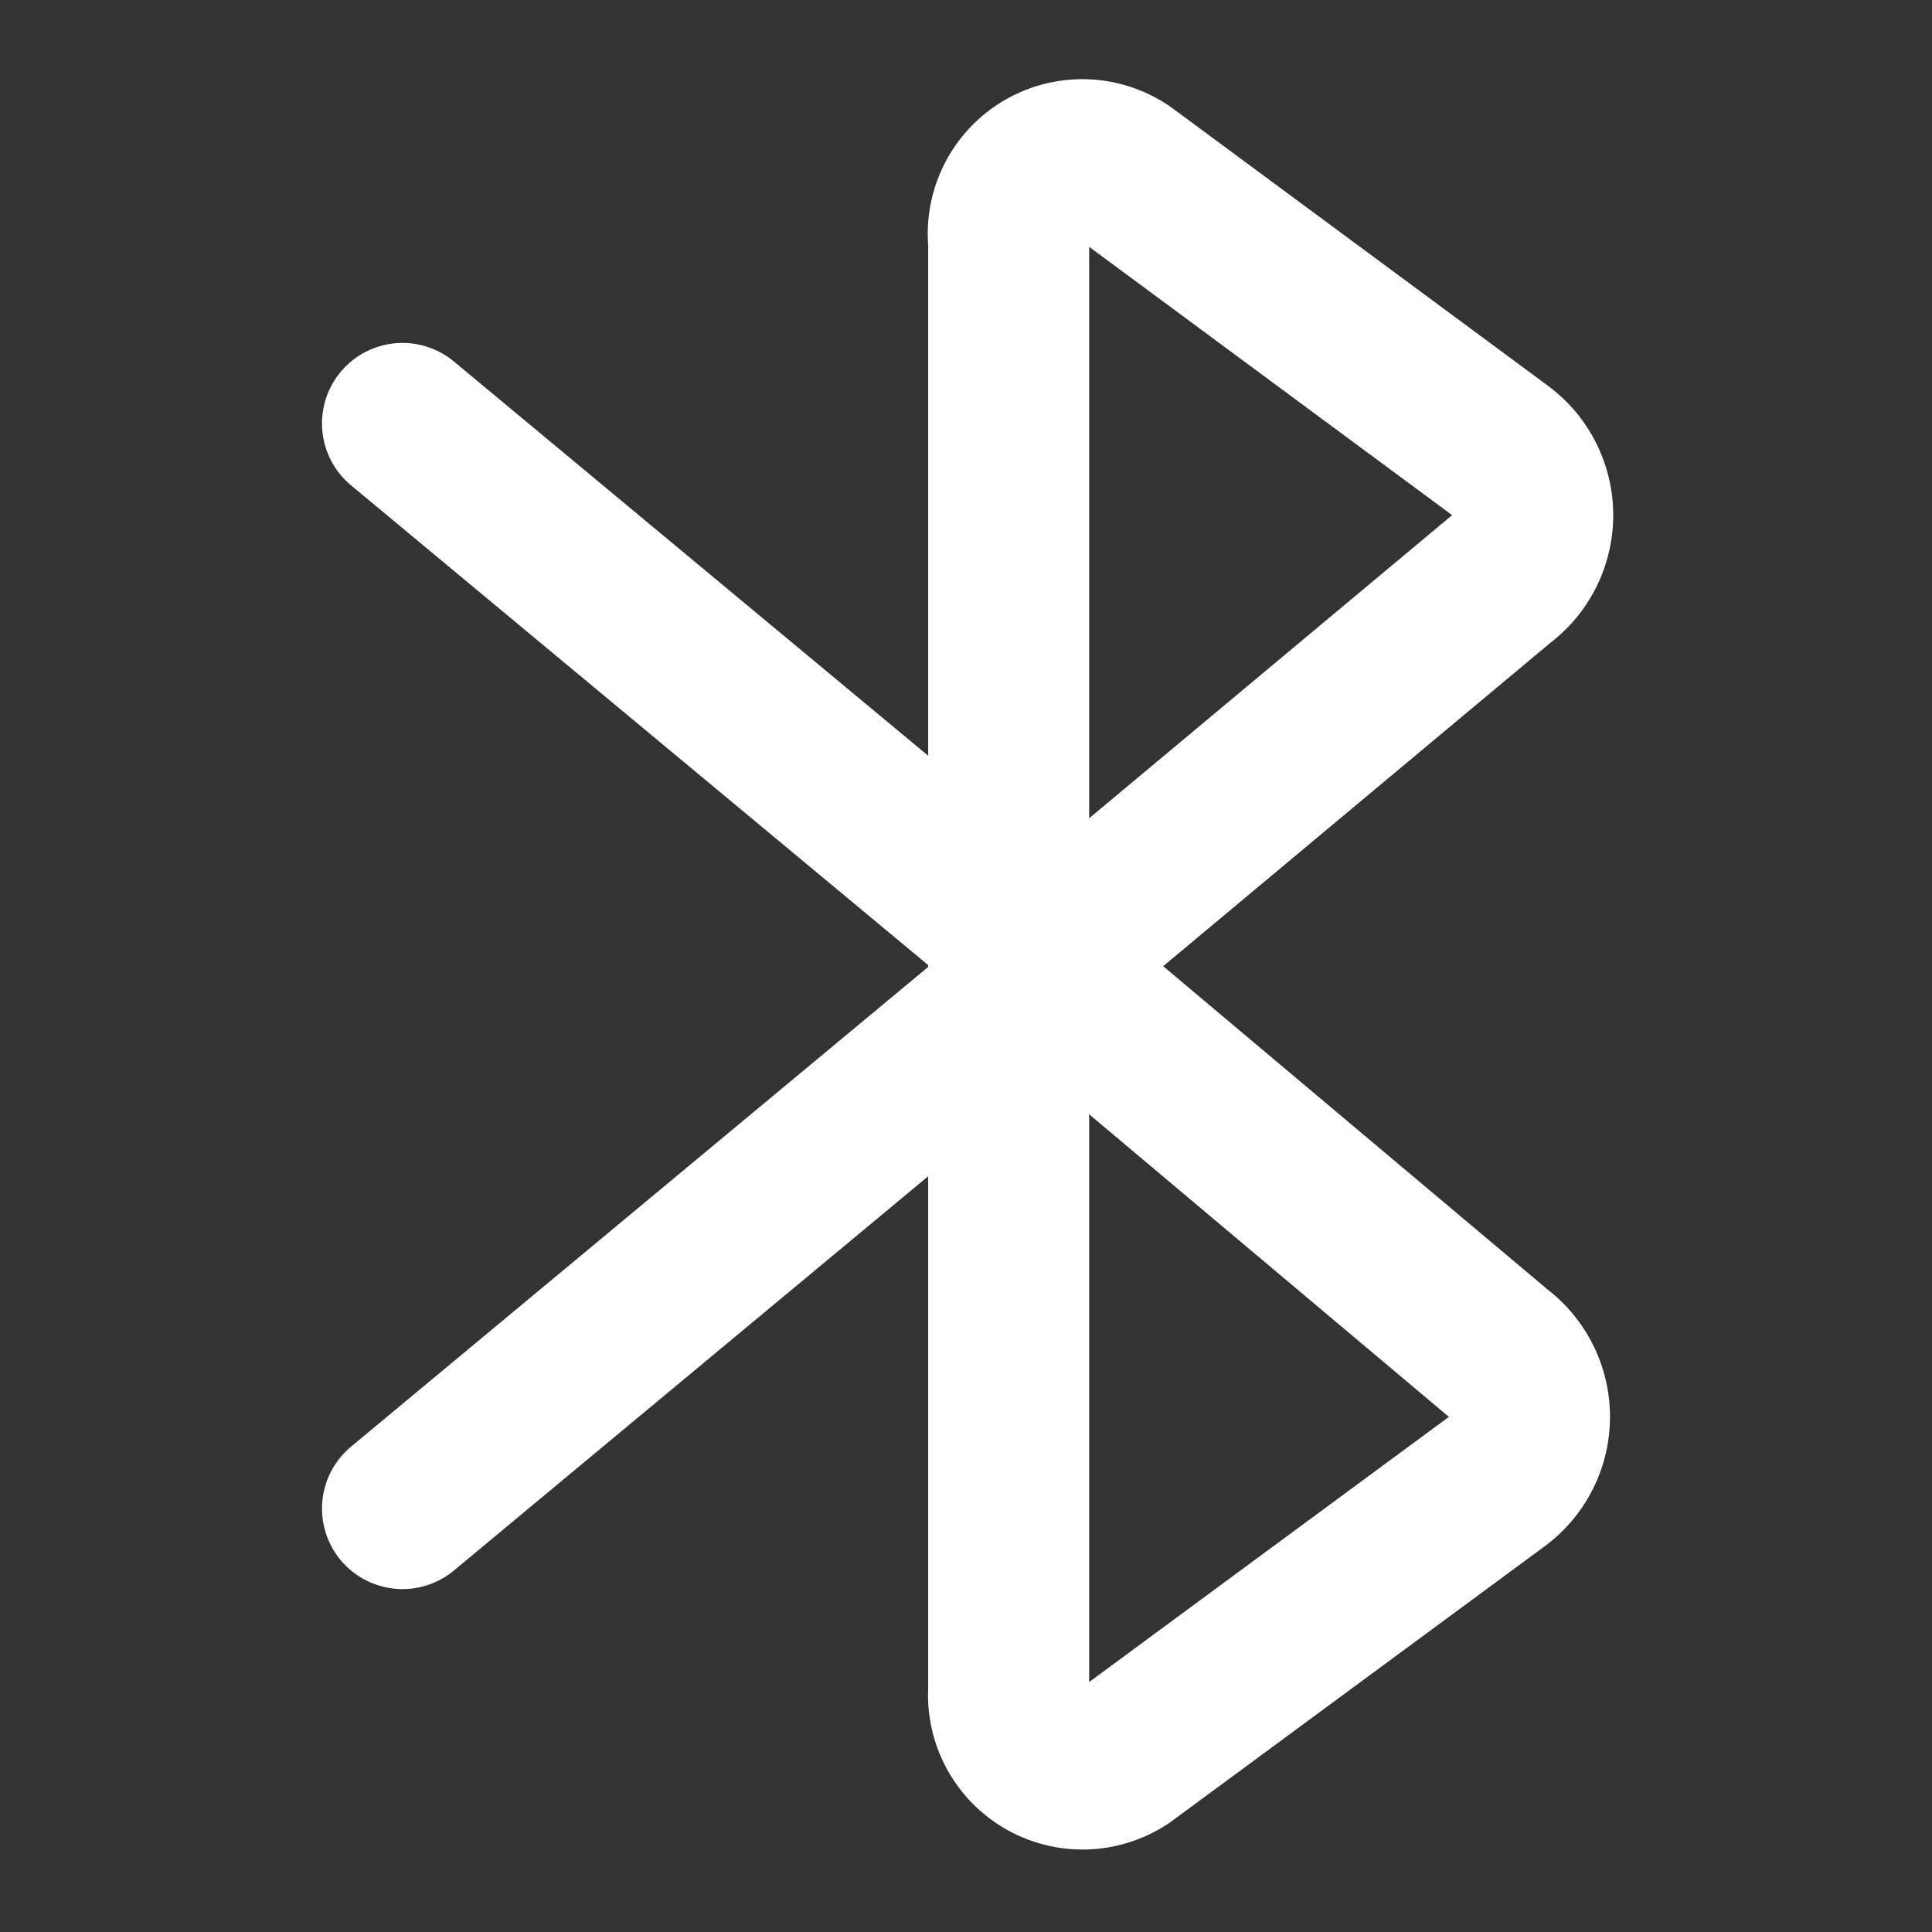 <svg id="图层_1" data-name="图层 1" xmlns="http://www.w3.org/2000/svg" viewBox="0 0 24 24"><rect x="0" y="0" width="24" height="24" fill="#333333" stroke="none"/><defs><style>.cls-1{fill:none;stroke:#fff;stroke-linecap:round;stroke-miterlimit:10;stroke-width:2px;}</style></defs><title>蓝牙z</title><path class="cls-1" d="M5,5.26l8,6.65L18.64,7.2a1,1,0,0,0,0-1.6L14,2.17A.92.92,0,0,0,12.53,3V21a.92.92,0,0,0,1.43.82L18.6,18.4a1,1,0,0,0,0-1.6L13,12.09,5,18.74"/></svg>